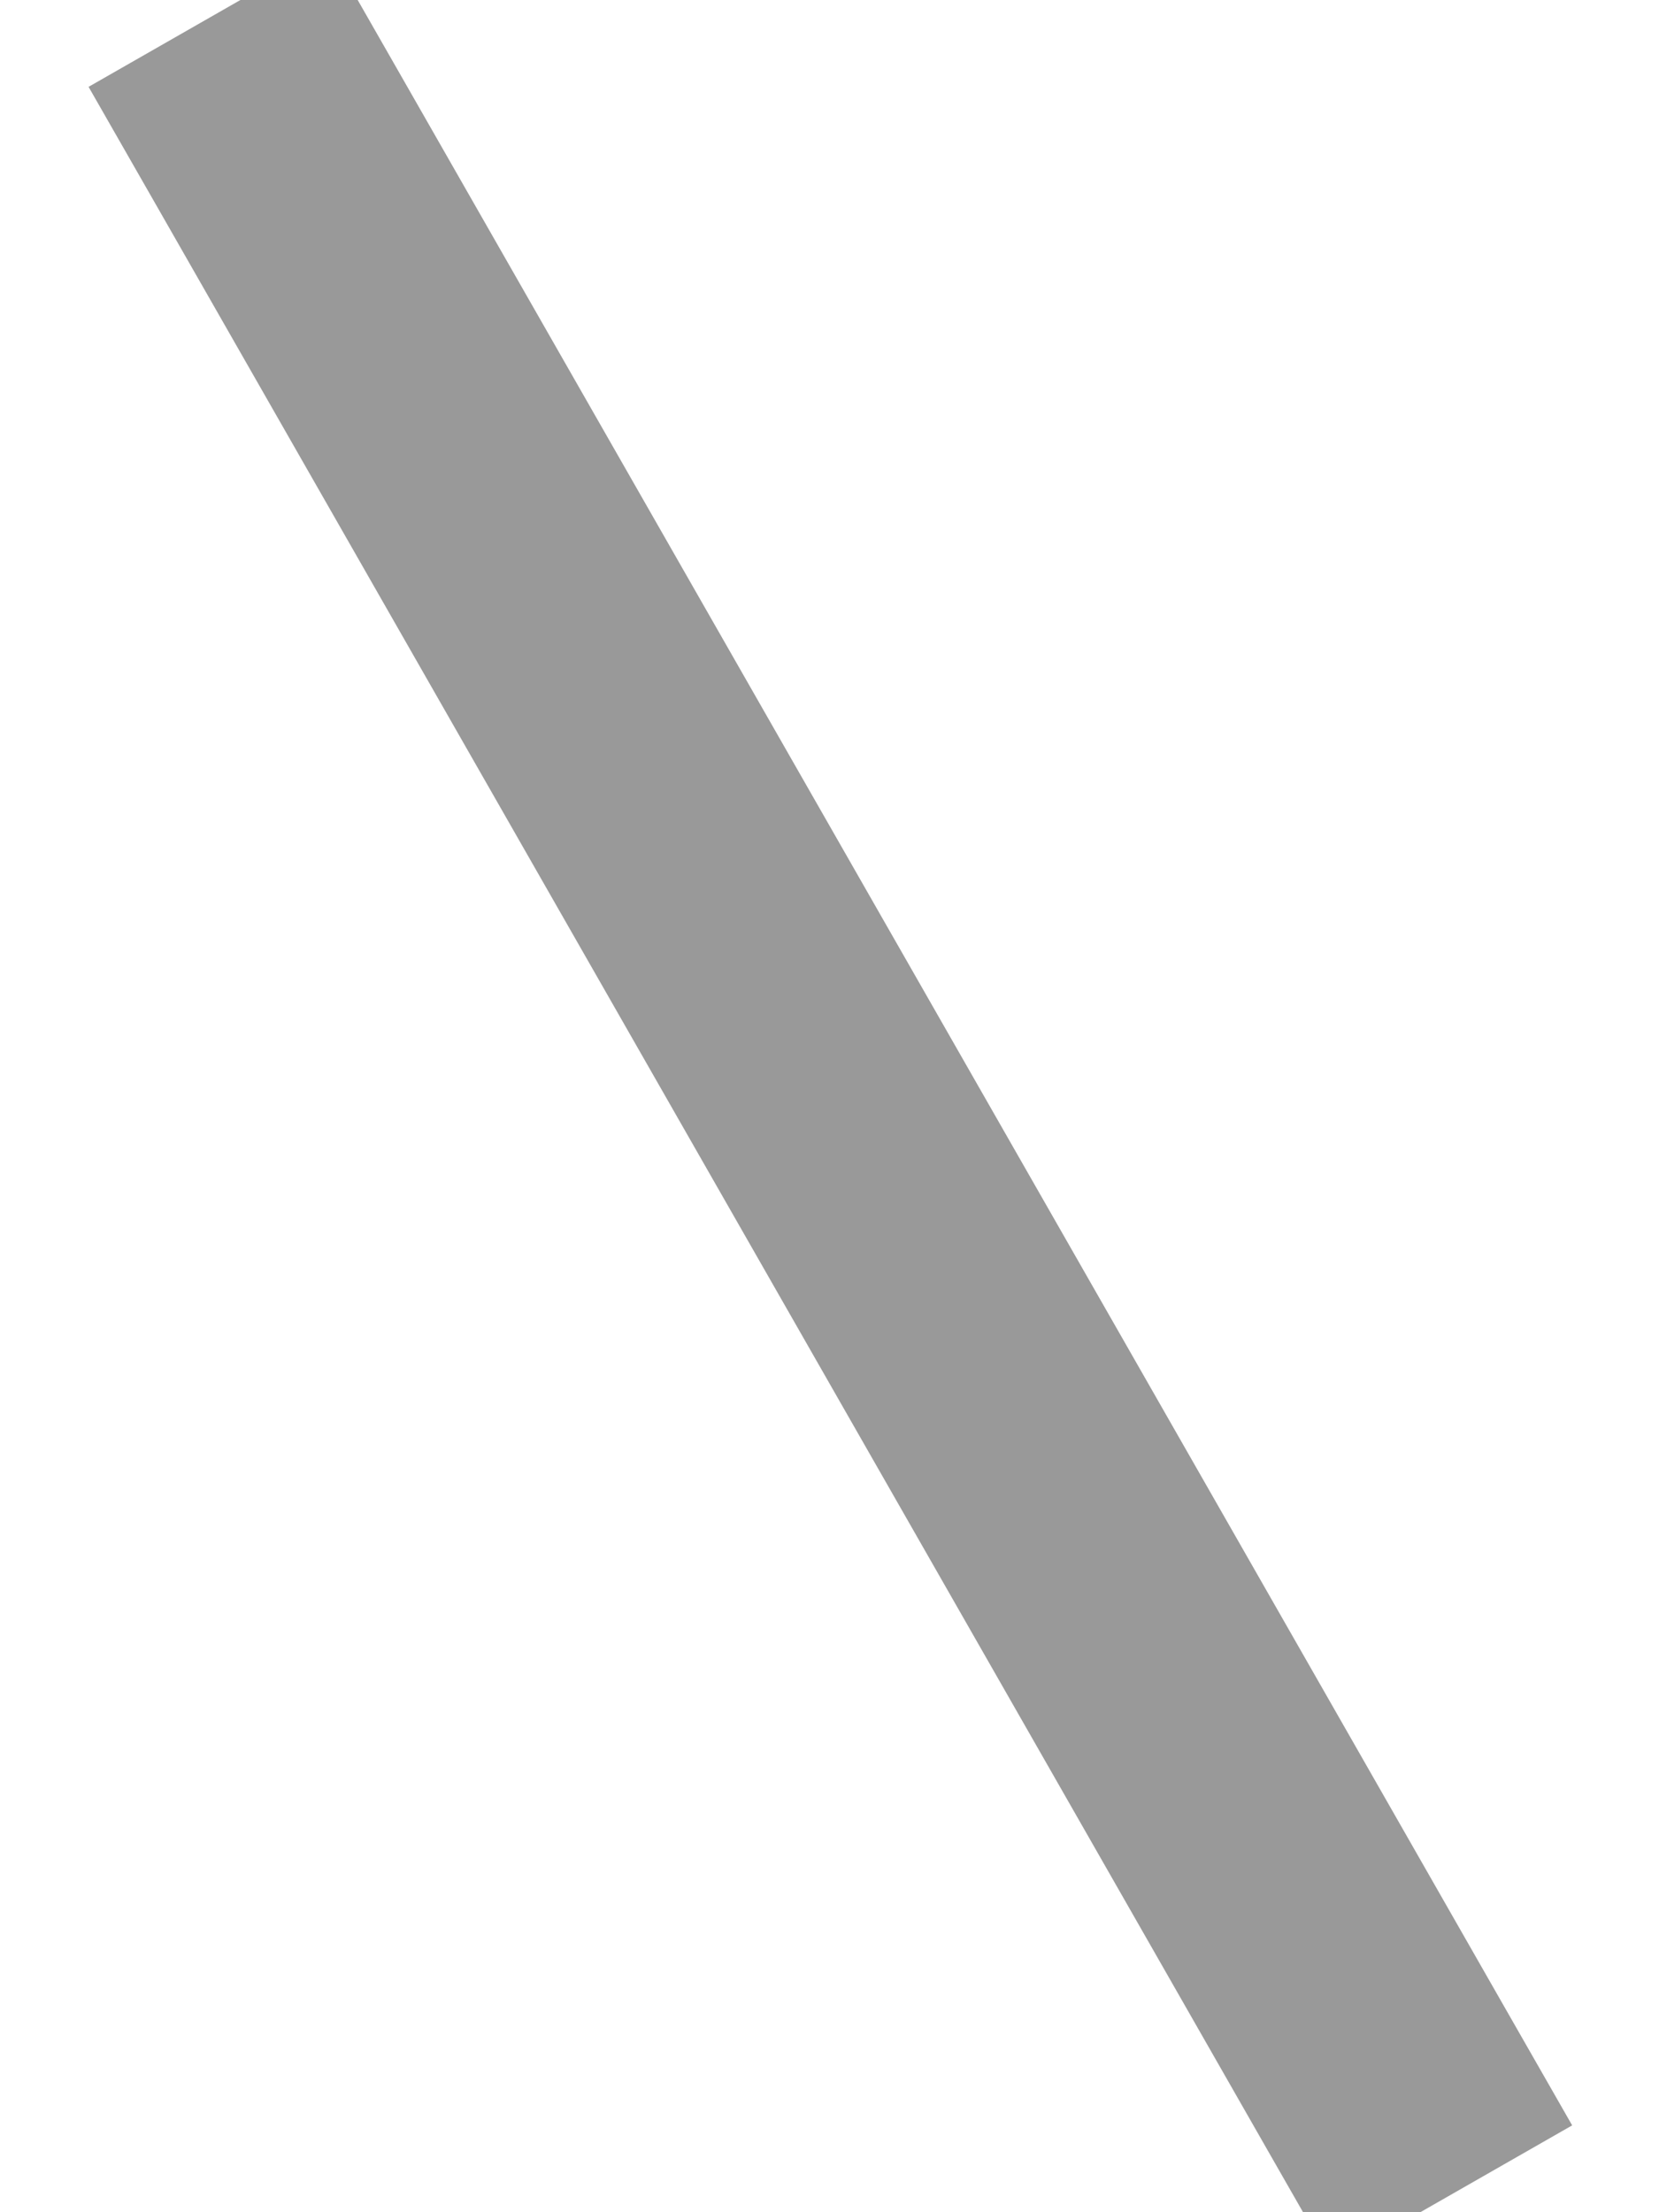 <svg fill="currentColor" xmlns="http://www.w3.org/2000/svg" viewBox="0 0 384 512"><!--! Font Awesome Pro 7.1.0 by @fontawesome - https://fontawesome.com License - https://fontawesome.com/license (Commercial License) Copyright 2025 Fonticons, Inc. --><path opacity=".4" fill="currentColor" d="M20.5 20.1l15.9 27.8 256 448 15.9 27.8 55.6-31.8-15.9-27.8-256-448-15.9-27.8-55.6 31.8z"/><path fill="currentColor" d=""/></svg>